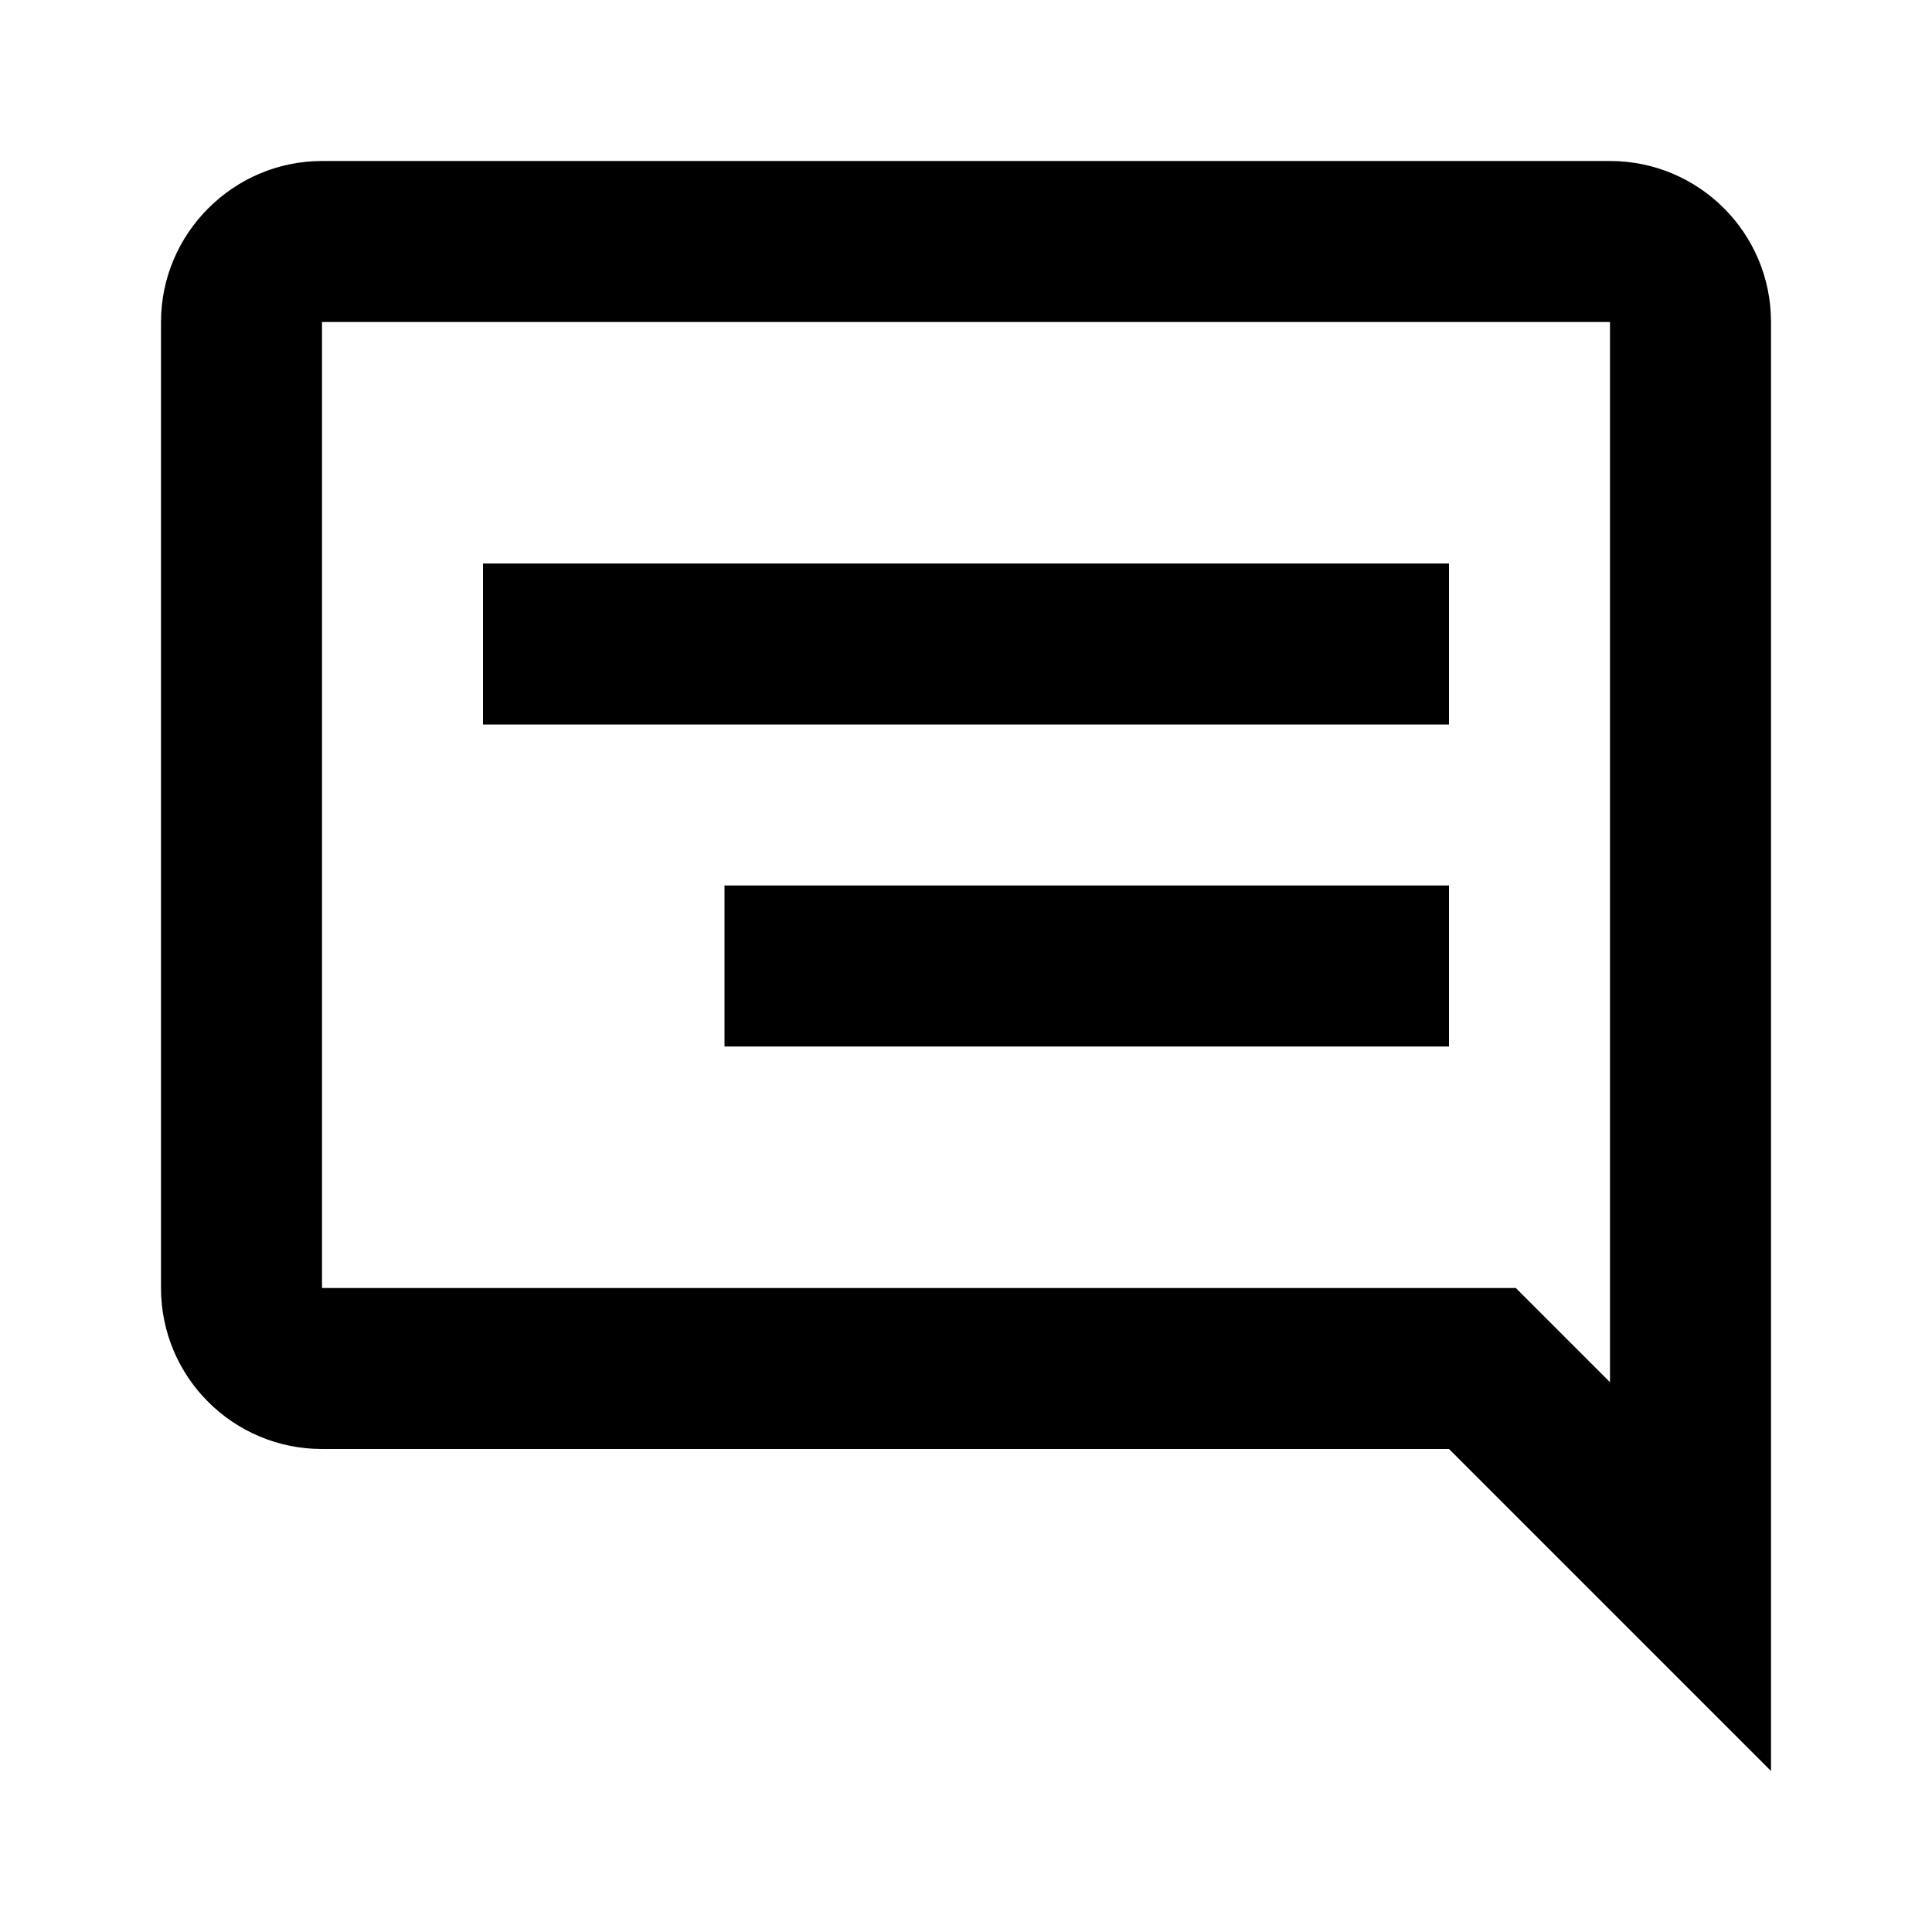 <svg xmlns="http://www.w3.org/2000/svg" viewBox="0 0 24 24"><path d="M9 11H18V13H9V11M18 7H6V9H18V7M22 4V22L18 18H4C2.9 18 2 17.11 2 16V4C2 2.9 2.9 2 4 2H20C21.1 2 22 2.89 22 4M20 4H4V16H18.83L20 17.17V4Z"/></svg>
